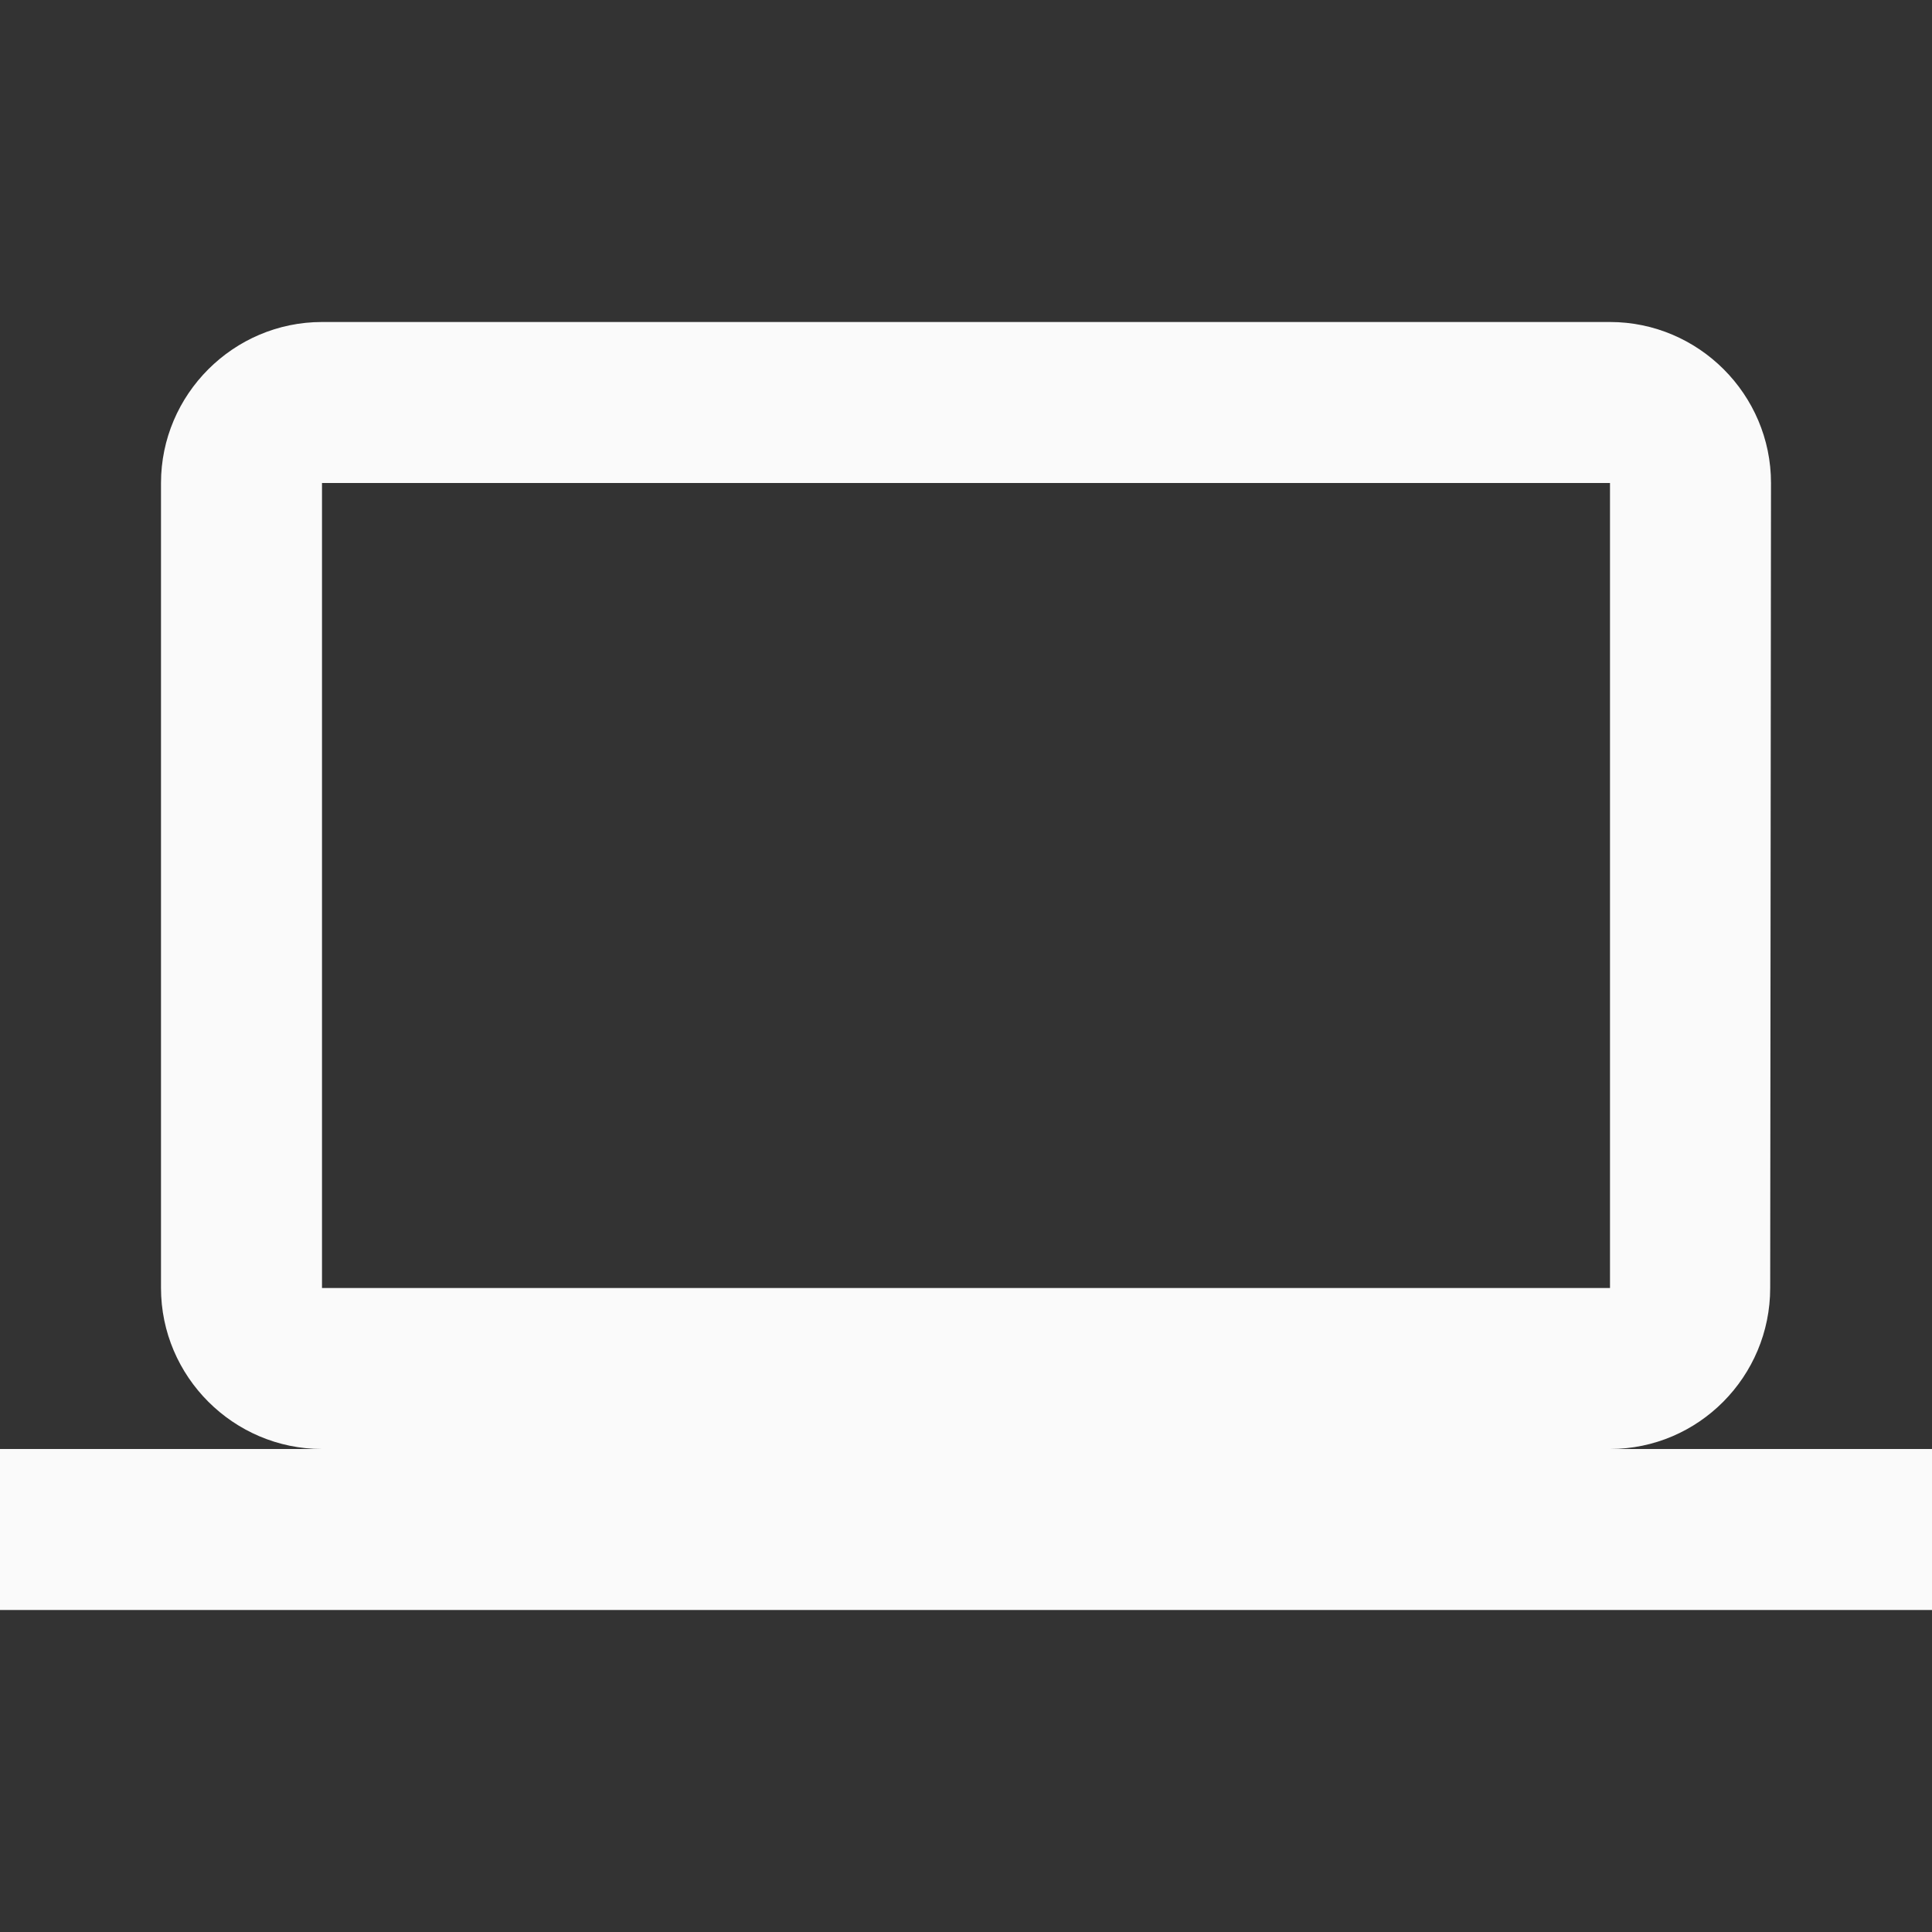 <svg width="48" height="48" viewBox="0 0 48 48" fill="none" xmlns="http://www.w3.org/2000/svg">
<rect x="0" y="0" width="48" height="48" fill="#333333" stroke="none"/>
<g clip-path="url(#clip0_43_63)">
<path d="M40 36C42.2 36 43.98 34.2 43.98 32L44 12C44 9.8 42.2 8 40 8H8C5.8 8 4 9.8 4 12V32C4 34.2 5.8 36 8 36H0V40H48V36H40ZM8 12H40V32H8V12Z" fill="#FAFAFA"/>
</g>
<defs>
<clipPath id="clip0_43_63">
<rect width="48" height="48" fill="white"/>
</clipPath>
</defs>
</svg>

